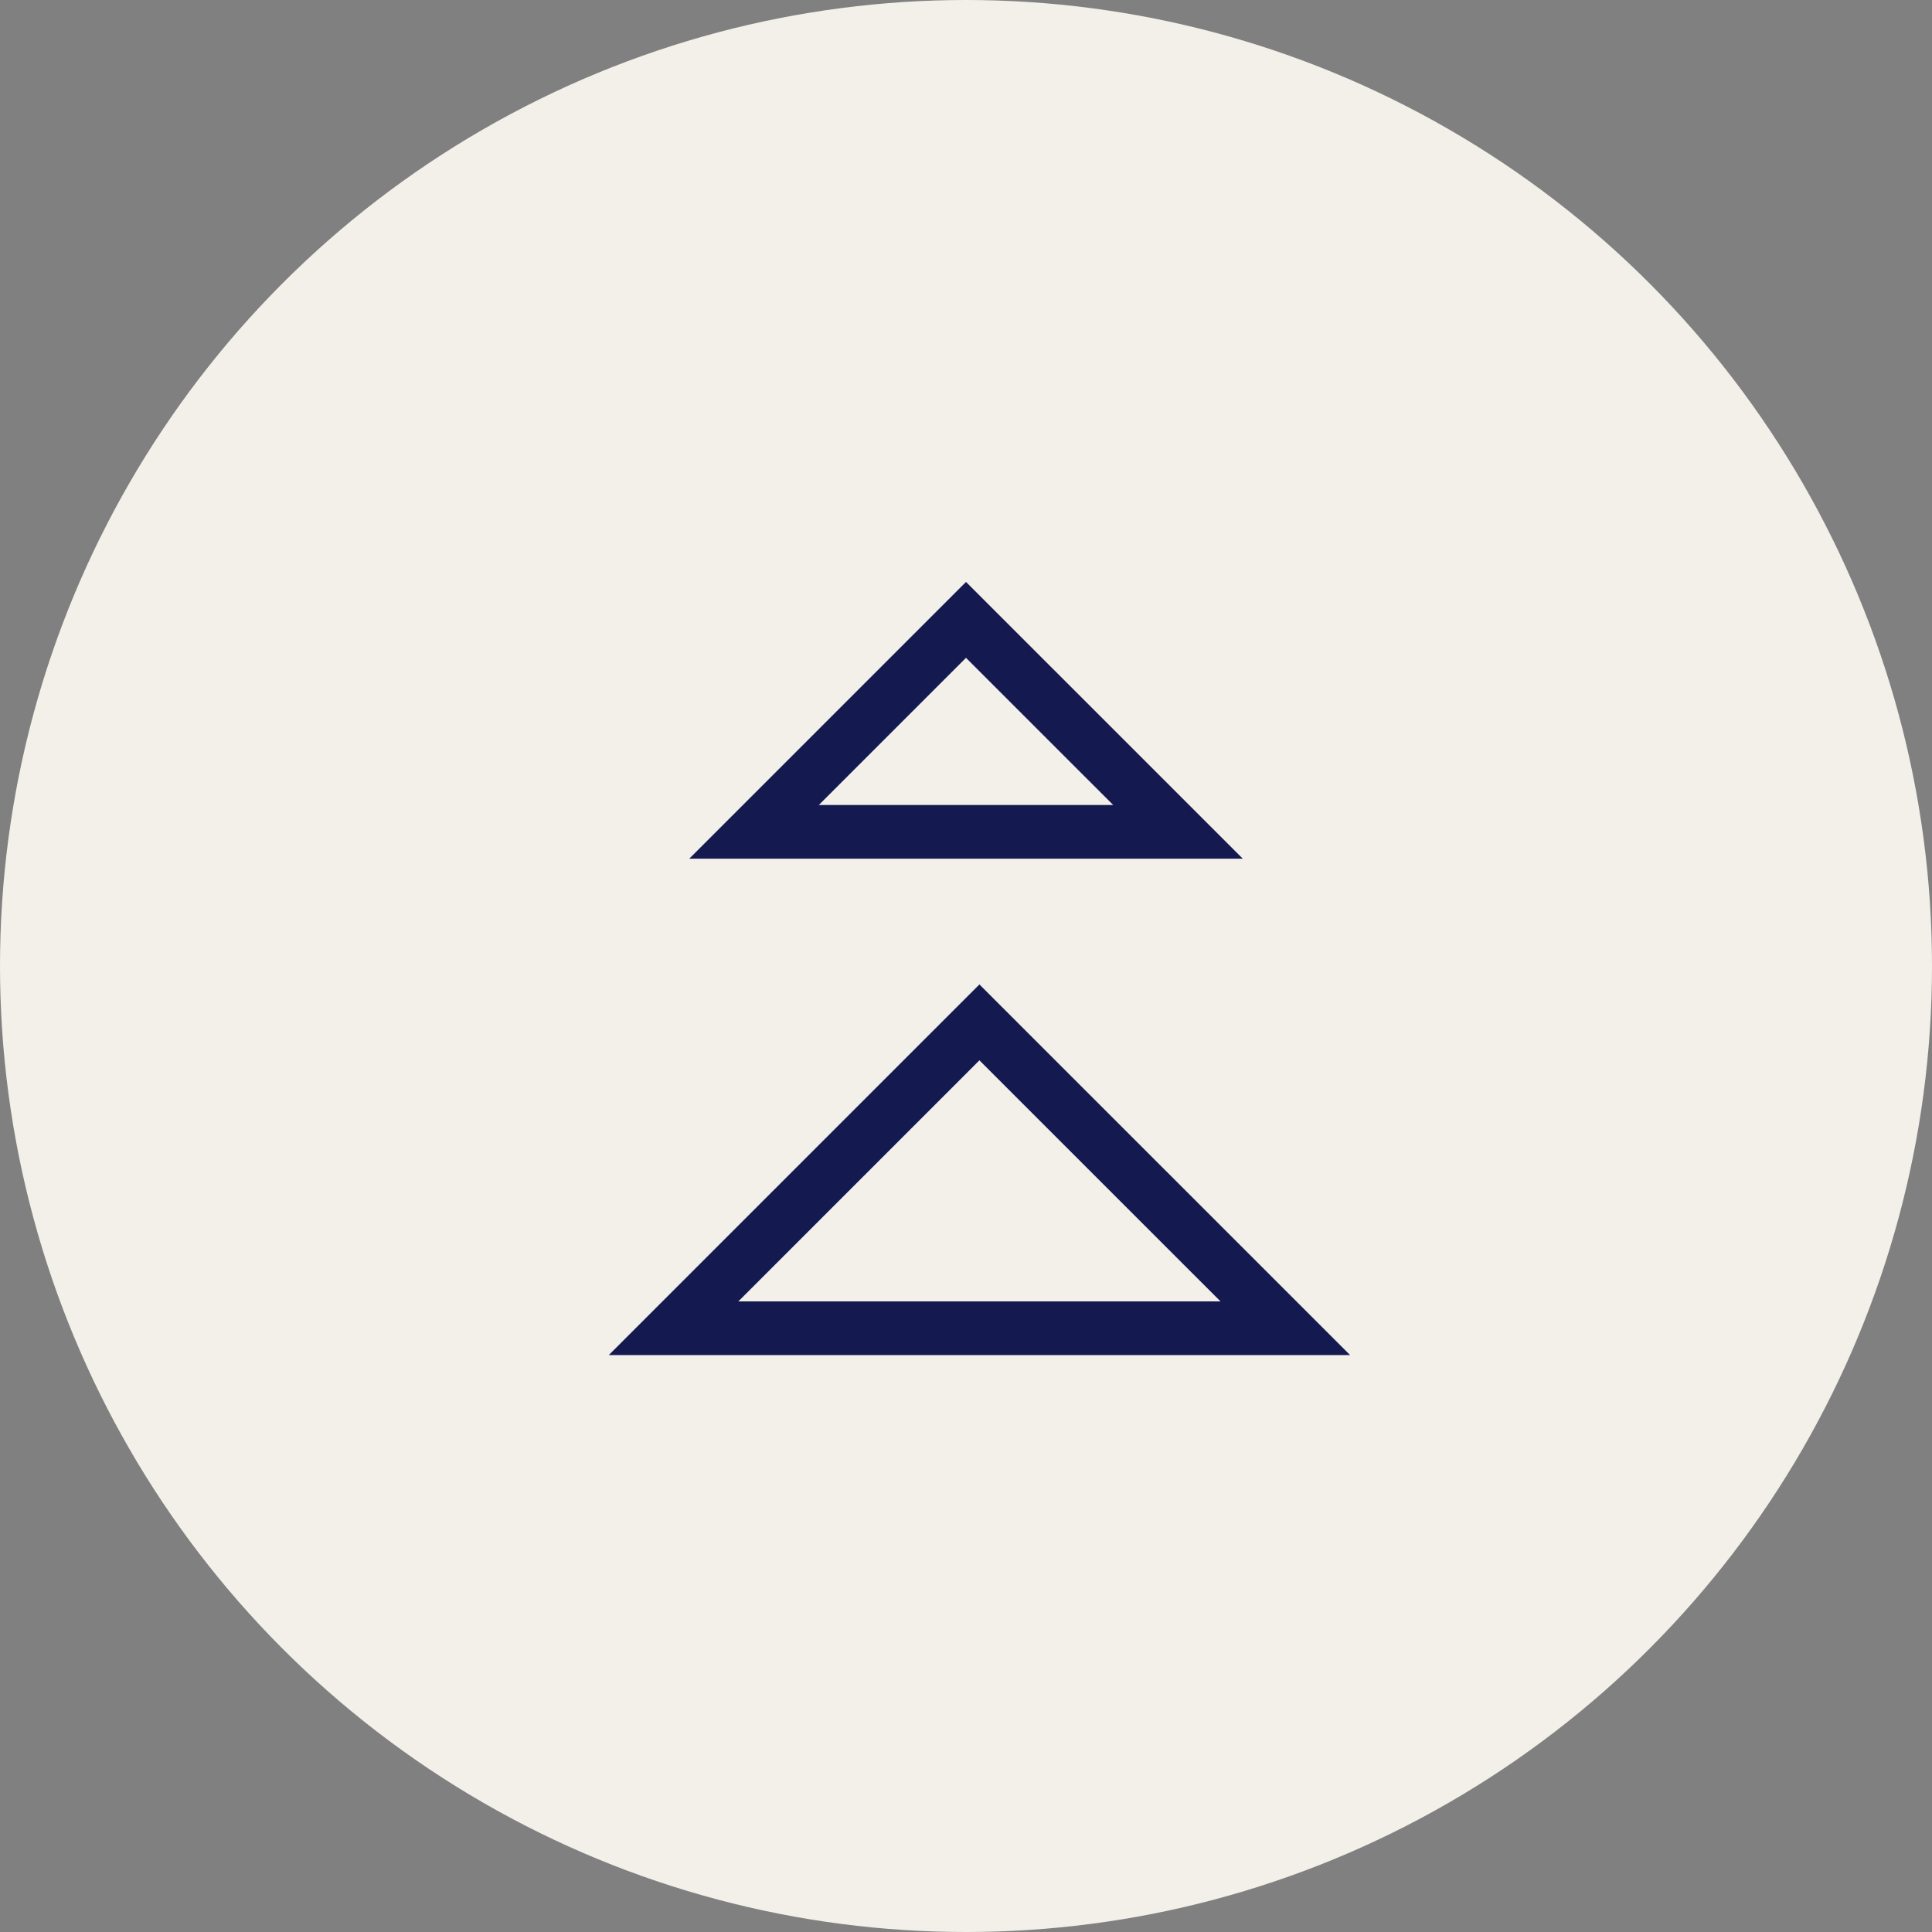 <svg width="72" height="72" viewBox="0 0 72 72" fill="none" xmlns="http://www.w3.org/2000/svg">
<rect x="0" y="0" width="72" height="72" fill="#808080" stroke="none"/>
<circle cx="36" cy="36" r="36" fill="#F2F0E9"/>
<path d="M47.9 49.5H25.101L36.5 38.101L47.9 49.5Z" stroke="#141A50" stroke-width="2"/>
<path d="M43.9 31H28.101L36 23.101L43.9 31Z" stroke="#141A50" stroke-width="2"/>
</svg>

